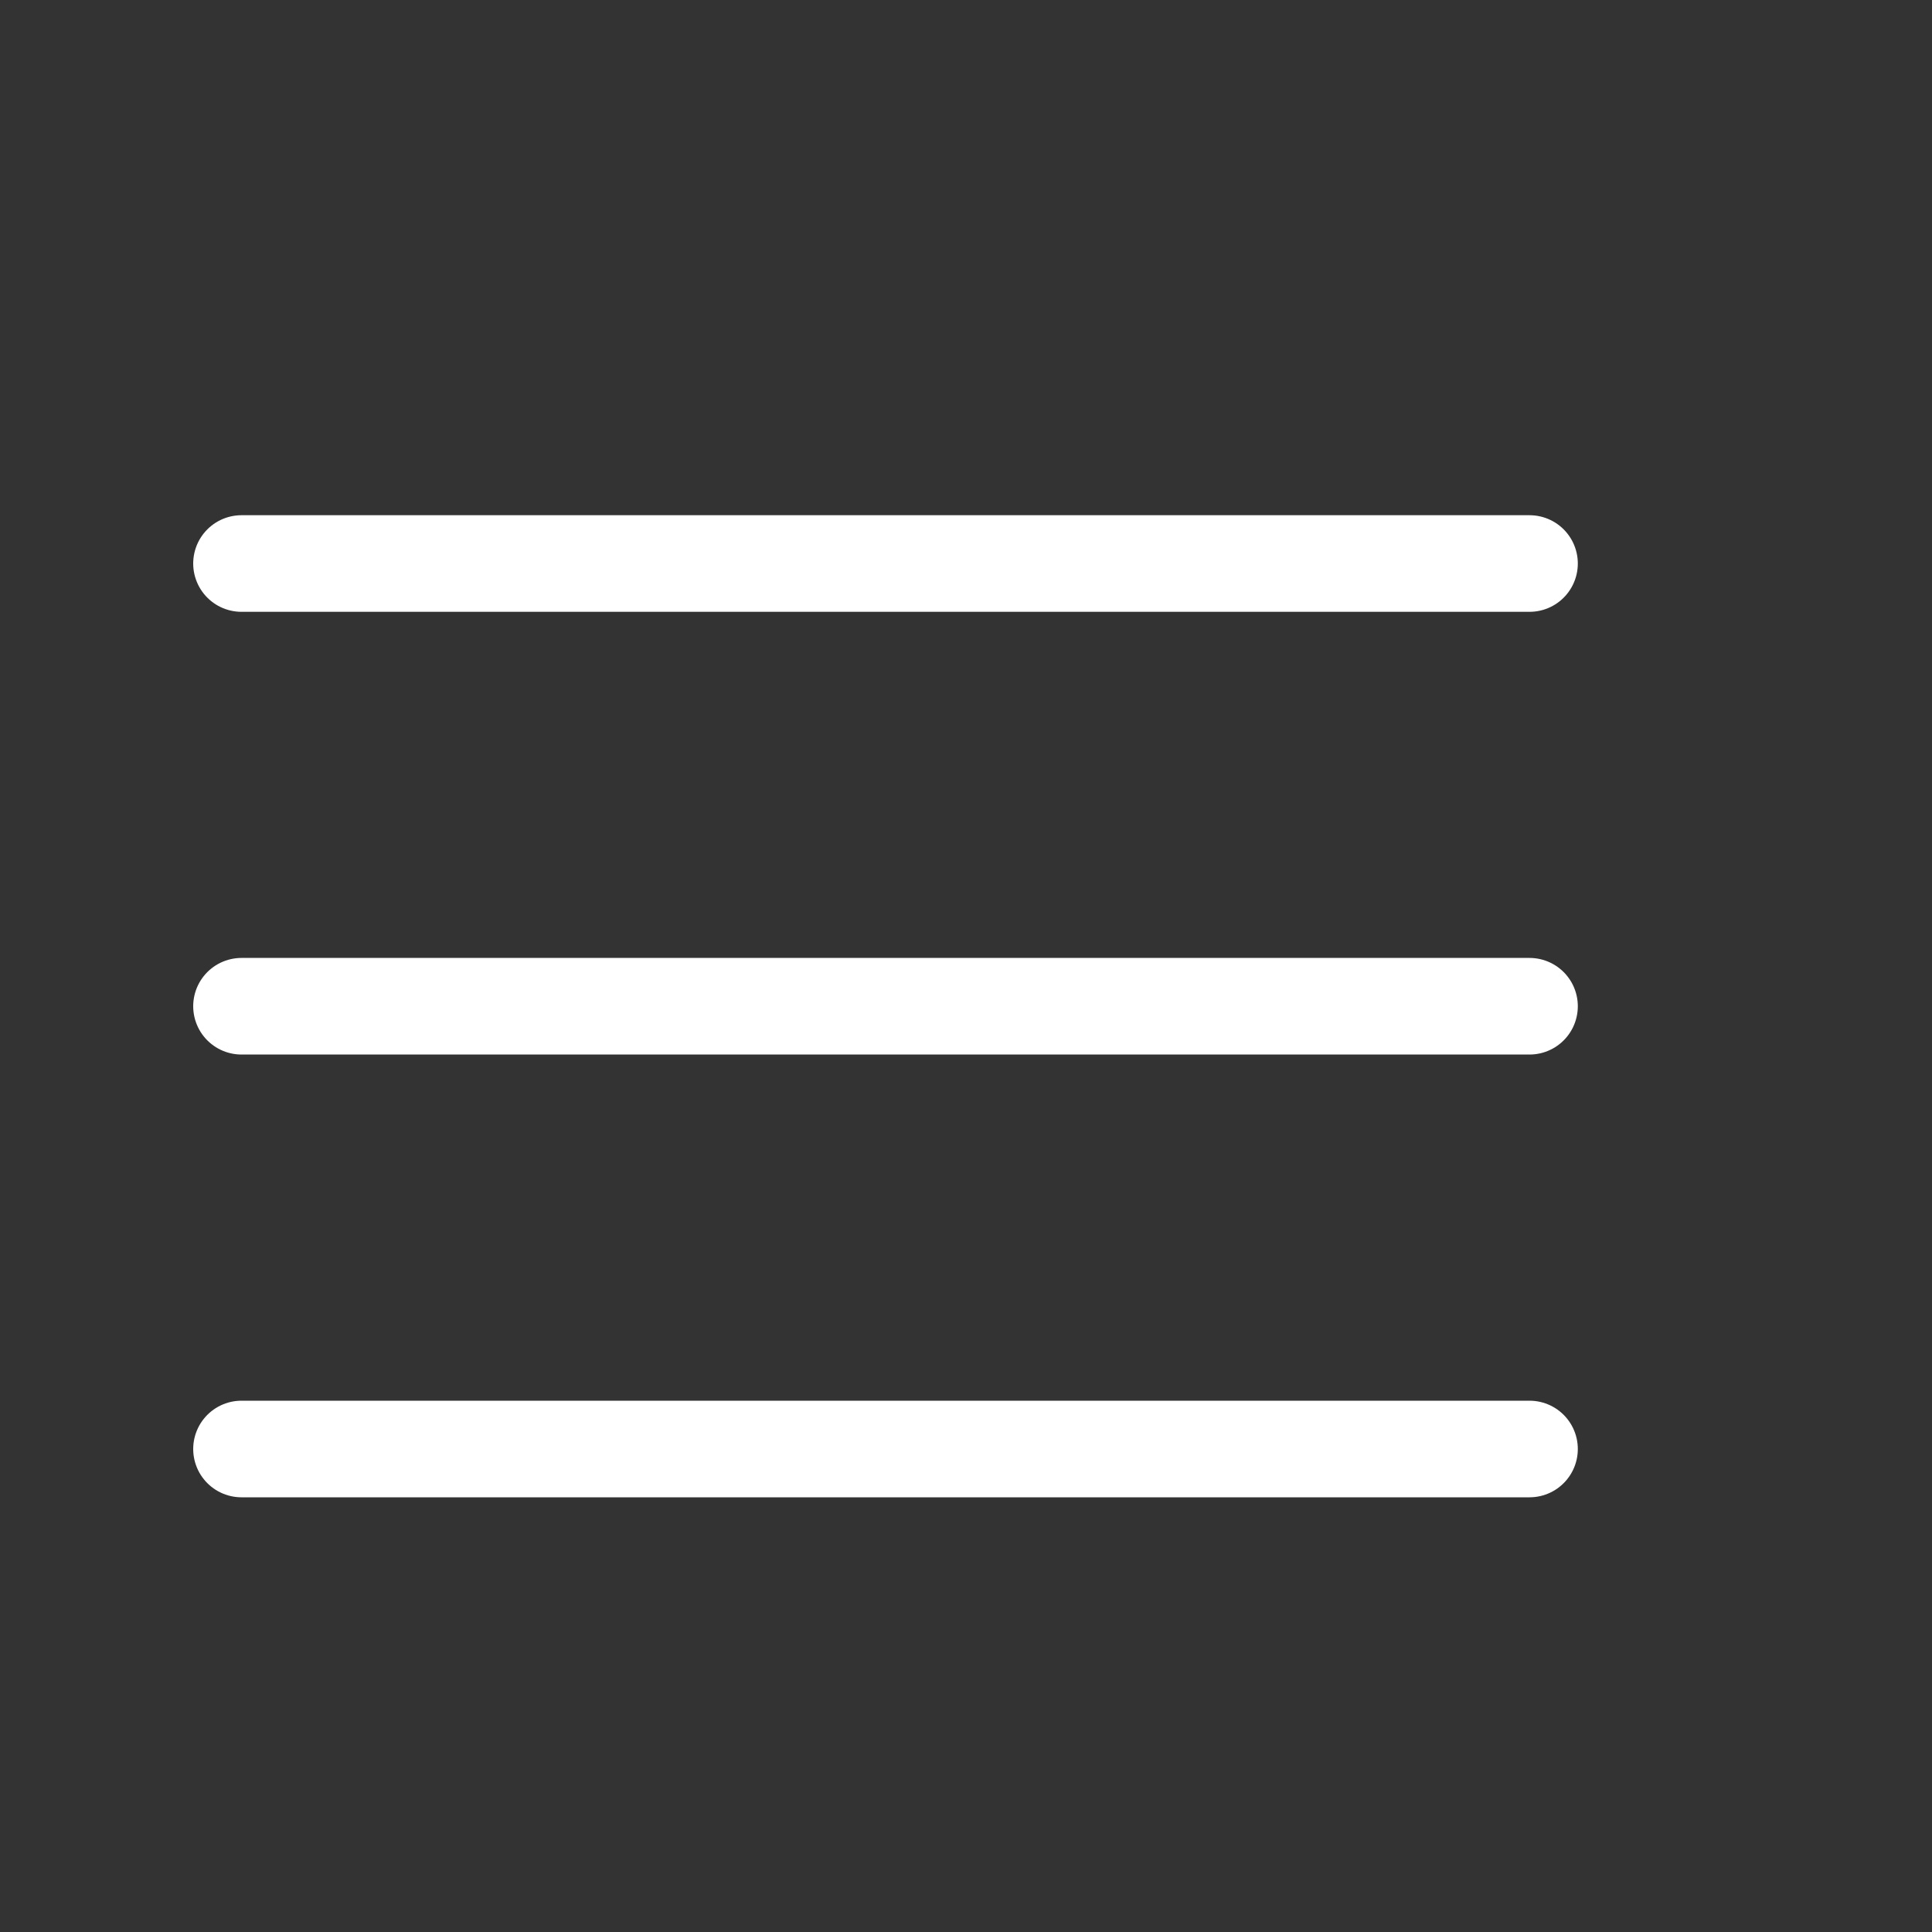 <svg width="40" height="40" viewBox="0 0 40 40" fill="none" xmlns="http://www.w3.org/2000/svg">
<rect x="0" y="0" width="40" height="40" fill="#333333" stroke="none"/>
<path d="M5 11.667H31.667M5 20.833H31.667M5 30H31.667" stroke="white" stroke-width="2" stroke-linecap="round" stroke-linejoin="round"/>
</svg>
